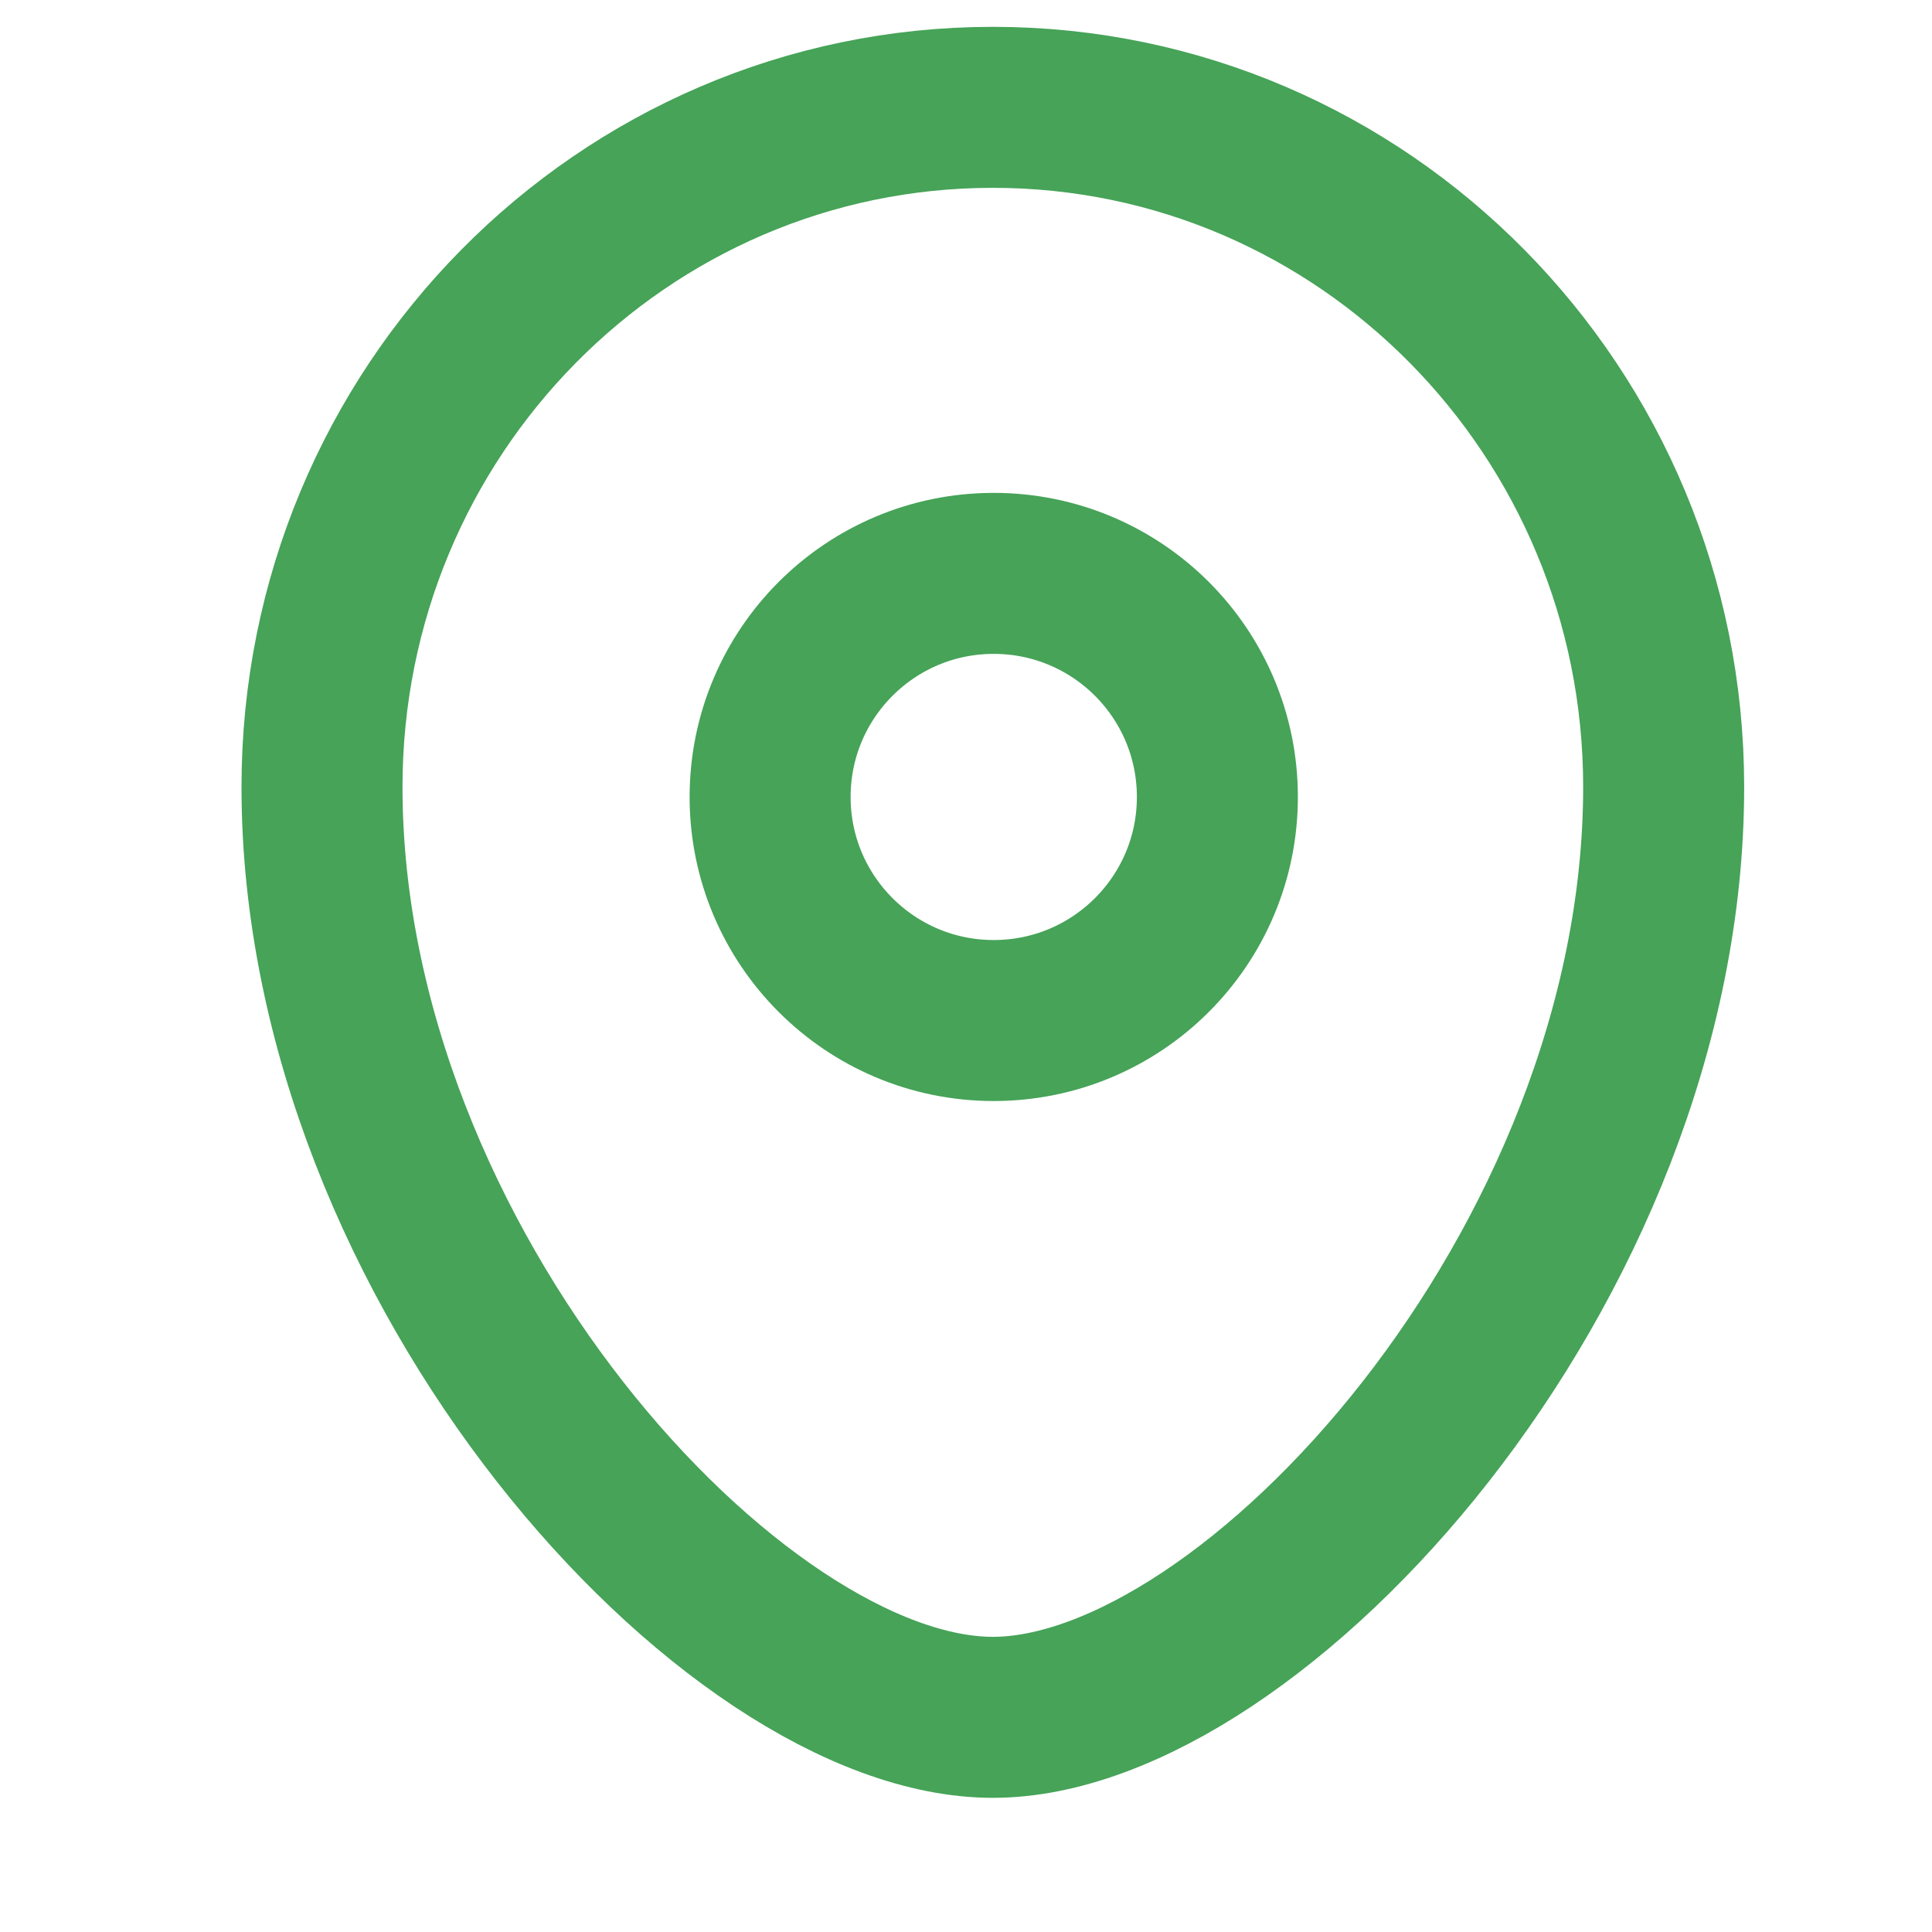 <svg width="18" height="18" viewBox="0 0 18 18" fill="none" xmlns="http://www.w3.org/2000/svg">
<path fill-rule="evenodd" clip-rule="evenodd" d="M11.342 7.425C11.342 6.274 10.409 5.342 9.258 5.342C8.108 5.342 7.175 6.274 7.175 7.425C7.175 8.576 8.108 9.508 9.258 9.508C10.409 9.508 11.342 8.576 11.342 7.425Z" stroke="#46A358" stroke-width="1.5" stroke-linecap="round" stroke-linejoin="round"/>
<path fill-rule="evenodd" clip-rule="evenodd" d="M9.25 16C6.835 16 3 11.799 3 7.332C3 3.835 5.798 1 9.25 1C12.702 1 15.5 3.835 15.5 7.332C15.5 11.799 11.665 16 9.25 16Z" stroke="#46A358" stroke-width="1.5" stroke-linecap="round" stroke-linejoin="round"/>
</svg>

